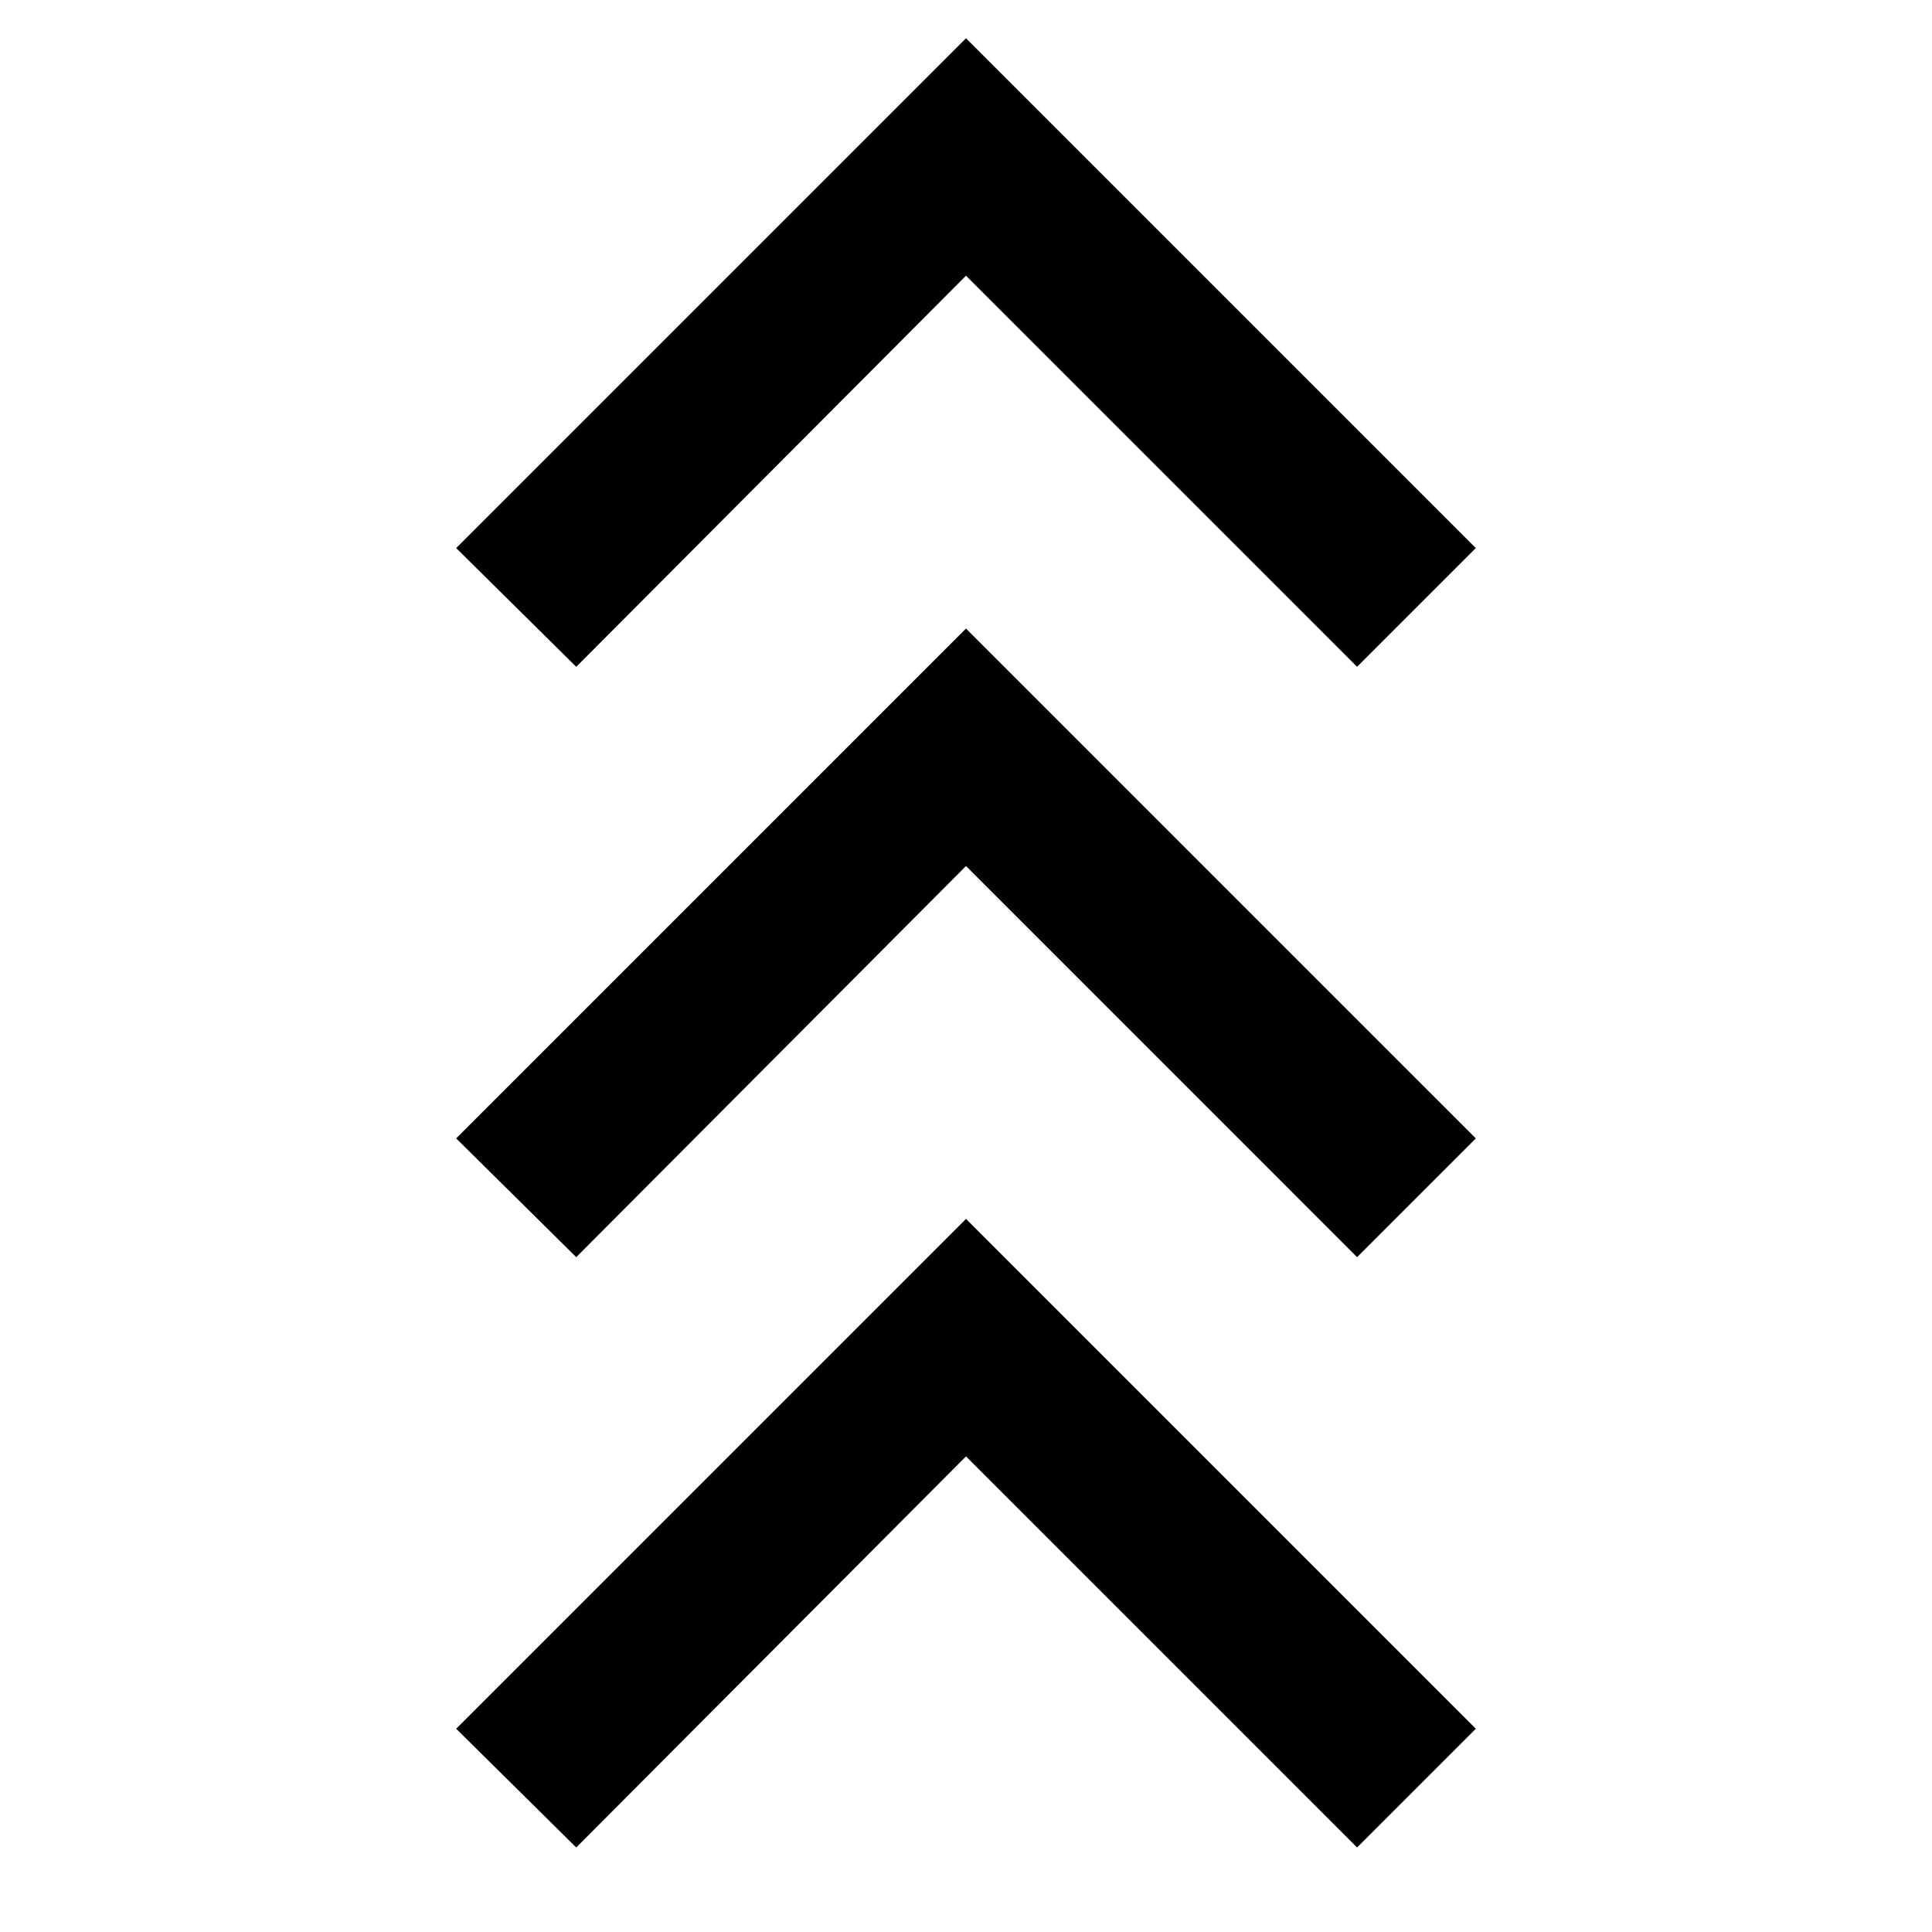 <svg xmlns="http://www.w3.org/2000/svg" height="40" viewBox="0 -960 960 960" width="40"><path d="m286.33-42-59.66-59L480-354.33 733.33-101l-59 59L480-236.33 286.33-42Zm0-293.33-59.66-59L480-647.67l253.33 253.34-59 59L480-529.67 286.33-335.33Zm0-293.34-59.66-59L480-941l253.33 253.33-59 59L480-823 286.33-628.67Z"/></svg>
